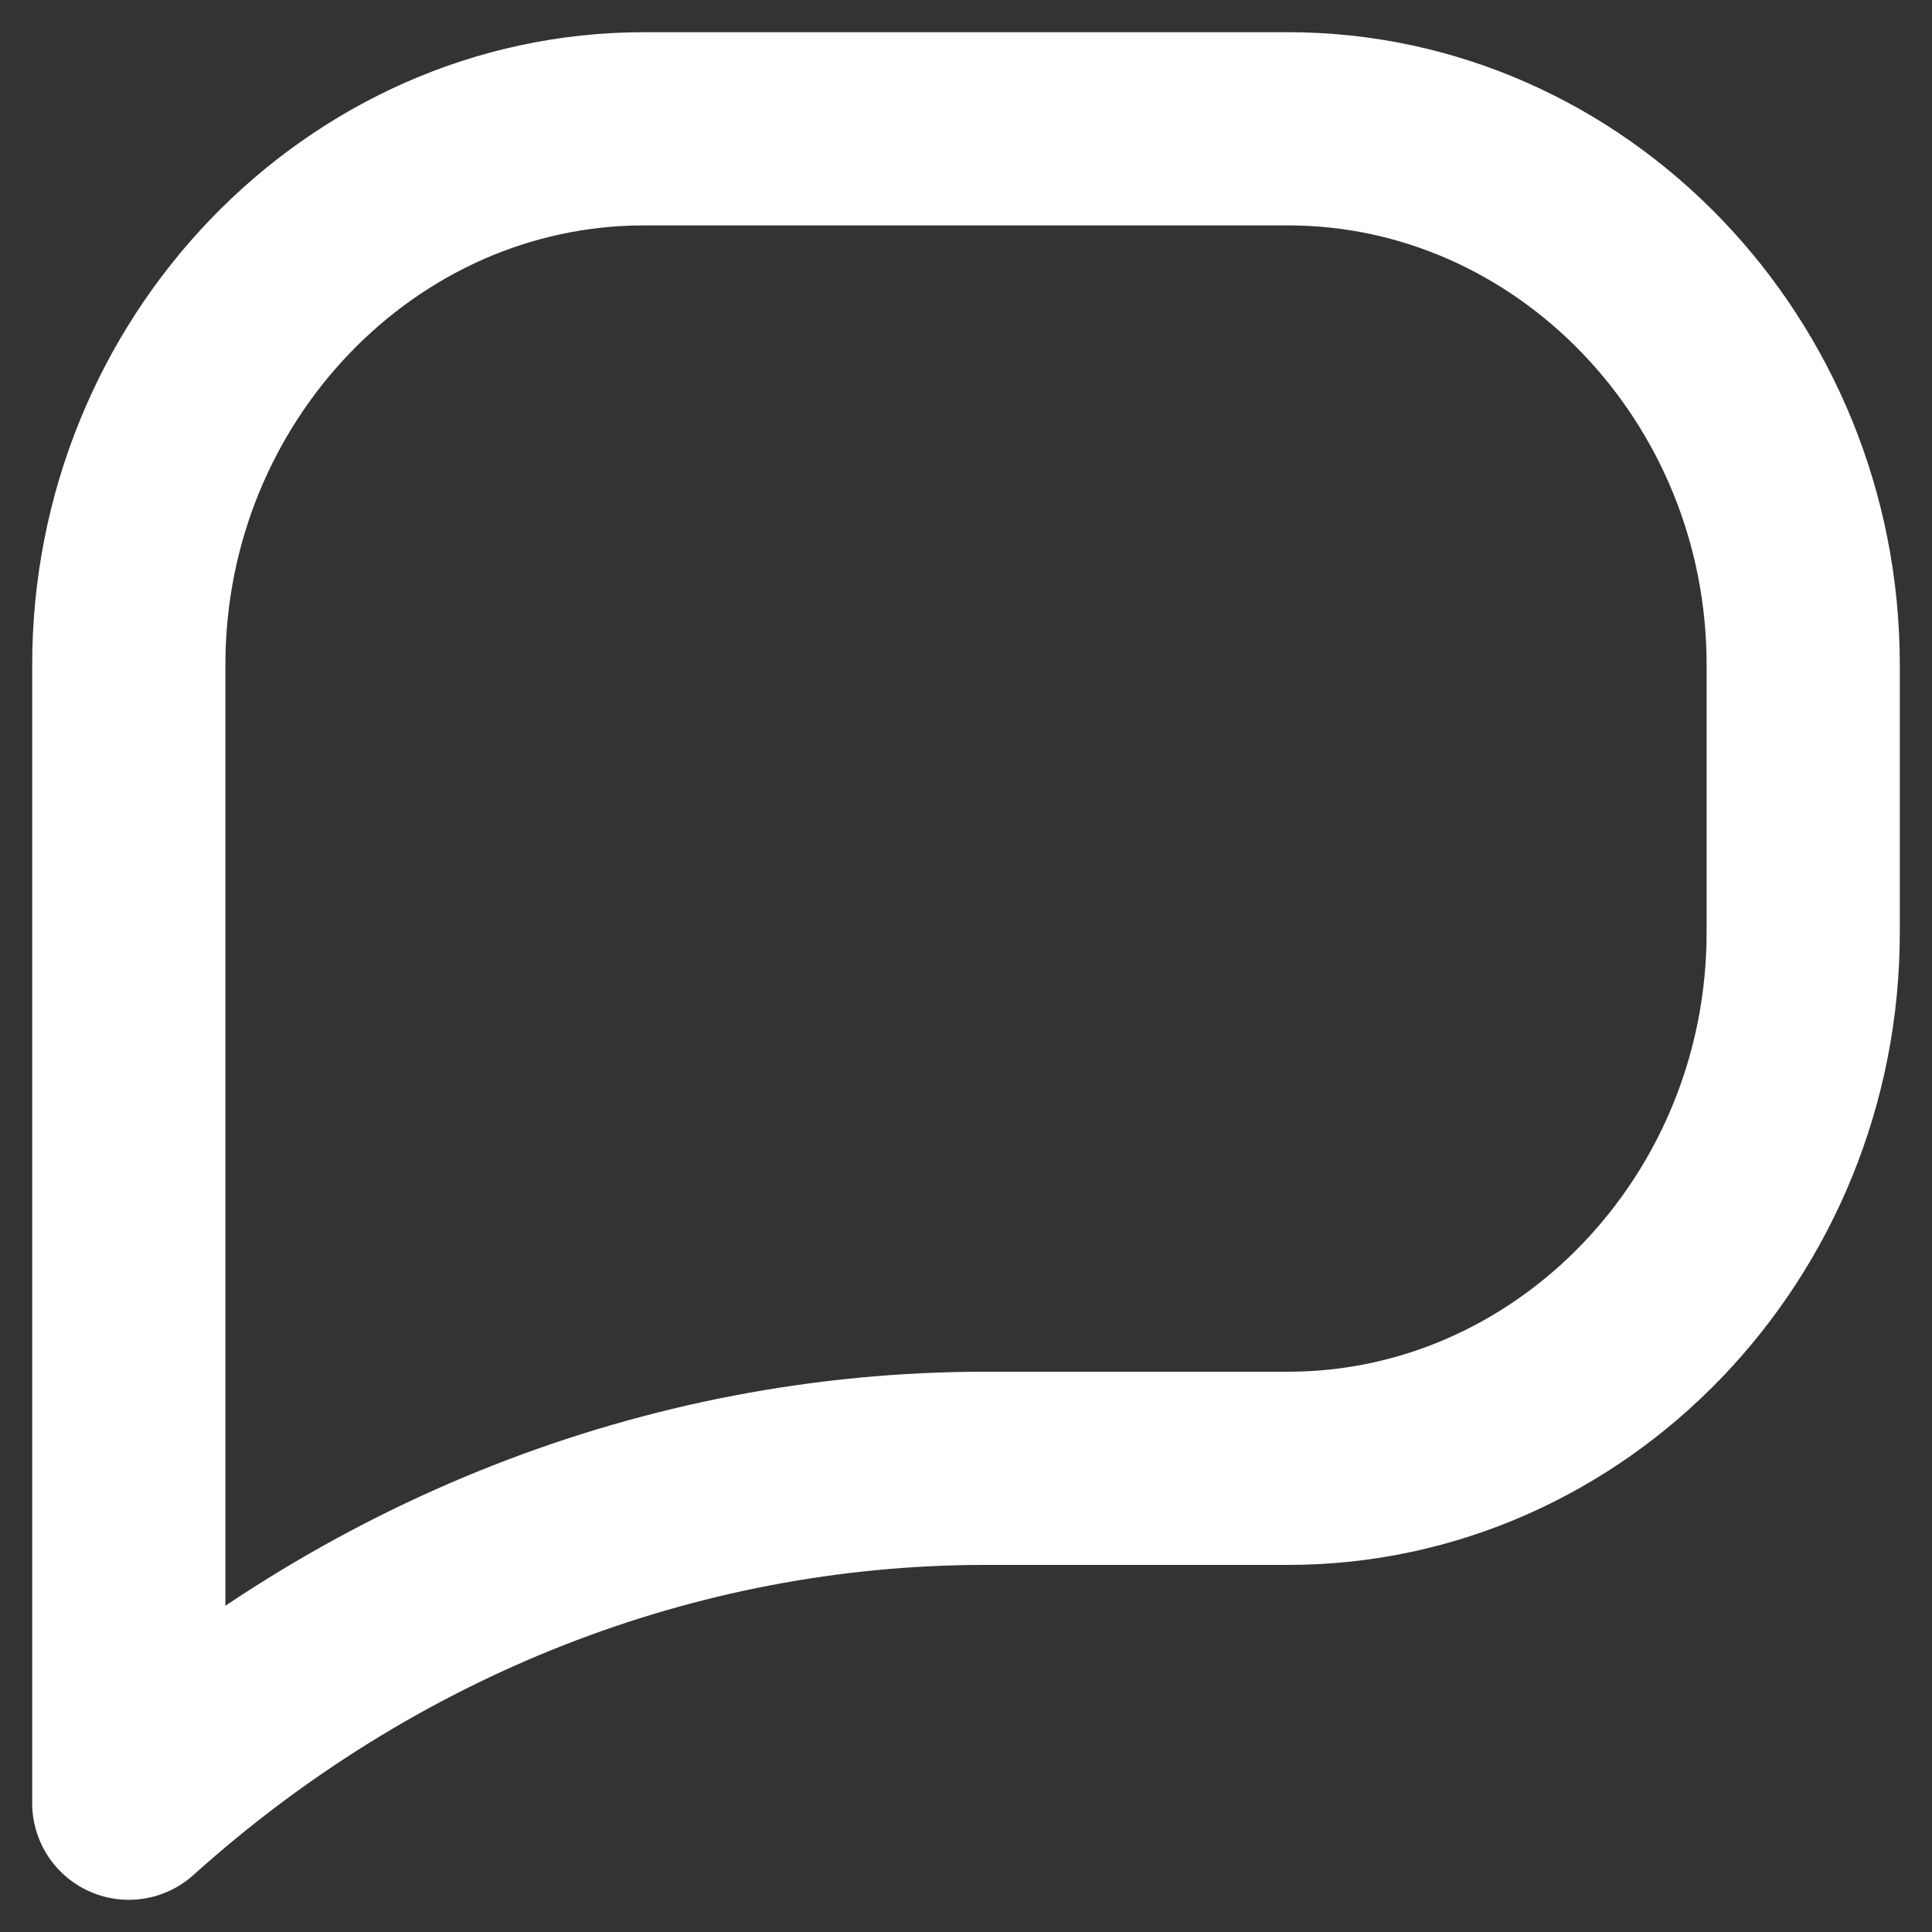<svg width="15" height="15" viewBox="0 0 15 15" fill="none" xmlns="http://www.w3.org/2000/svg">
<rect x="0" y="0" width="15" height="15" fill="#333333" stroke="none"/>
<path d="M5 1C2.8 1 1 2.872 1 5.16V11.4V14C2.85 12.336 5.2 11.4 7.65 11.4H10C12.2 11.4 14 9.528 14 7.24V5.16C14 2.872 12.2 1 10 1H5Z" stroke="white" stroke-width="1.5" stroke-miterlimit="10" stroke-linecap="round" stroke-linejoin="round"/>
</svg>
